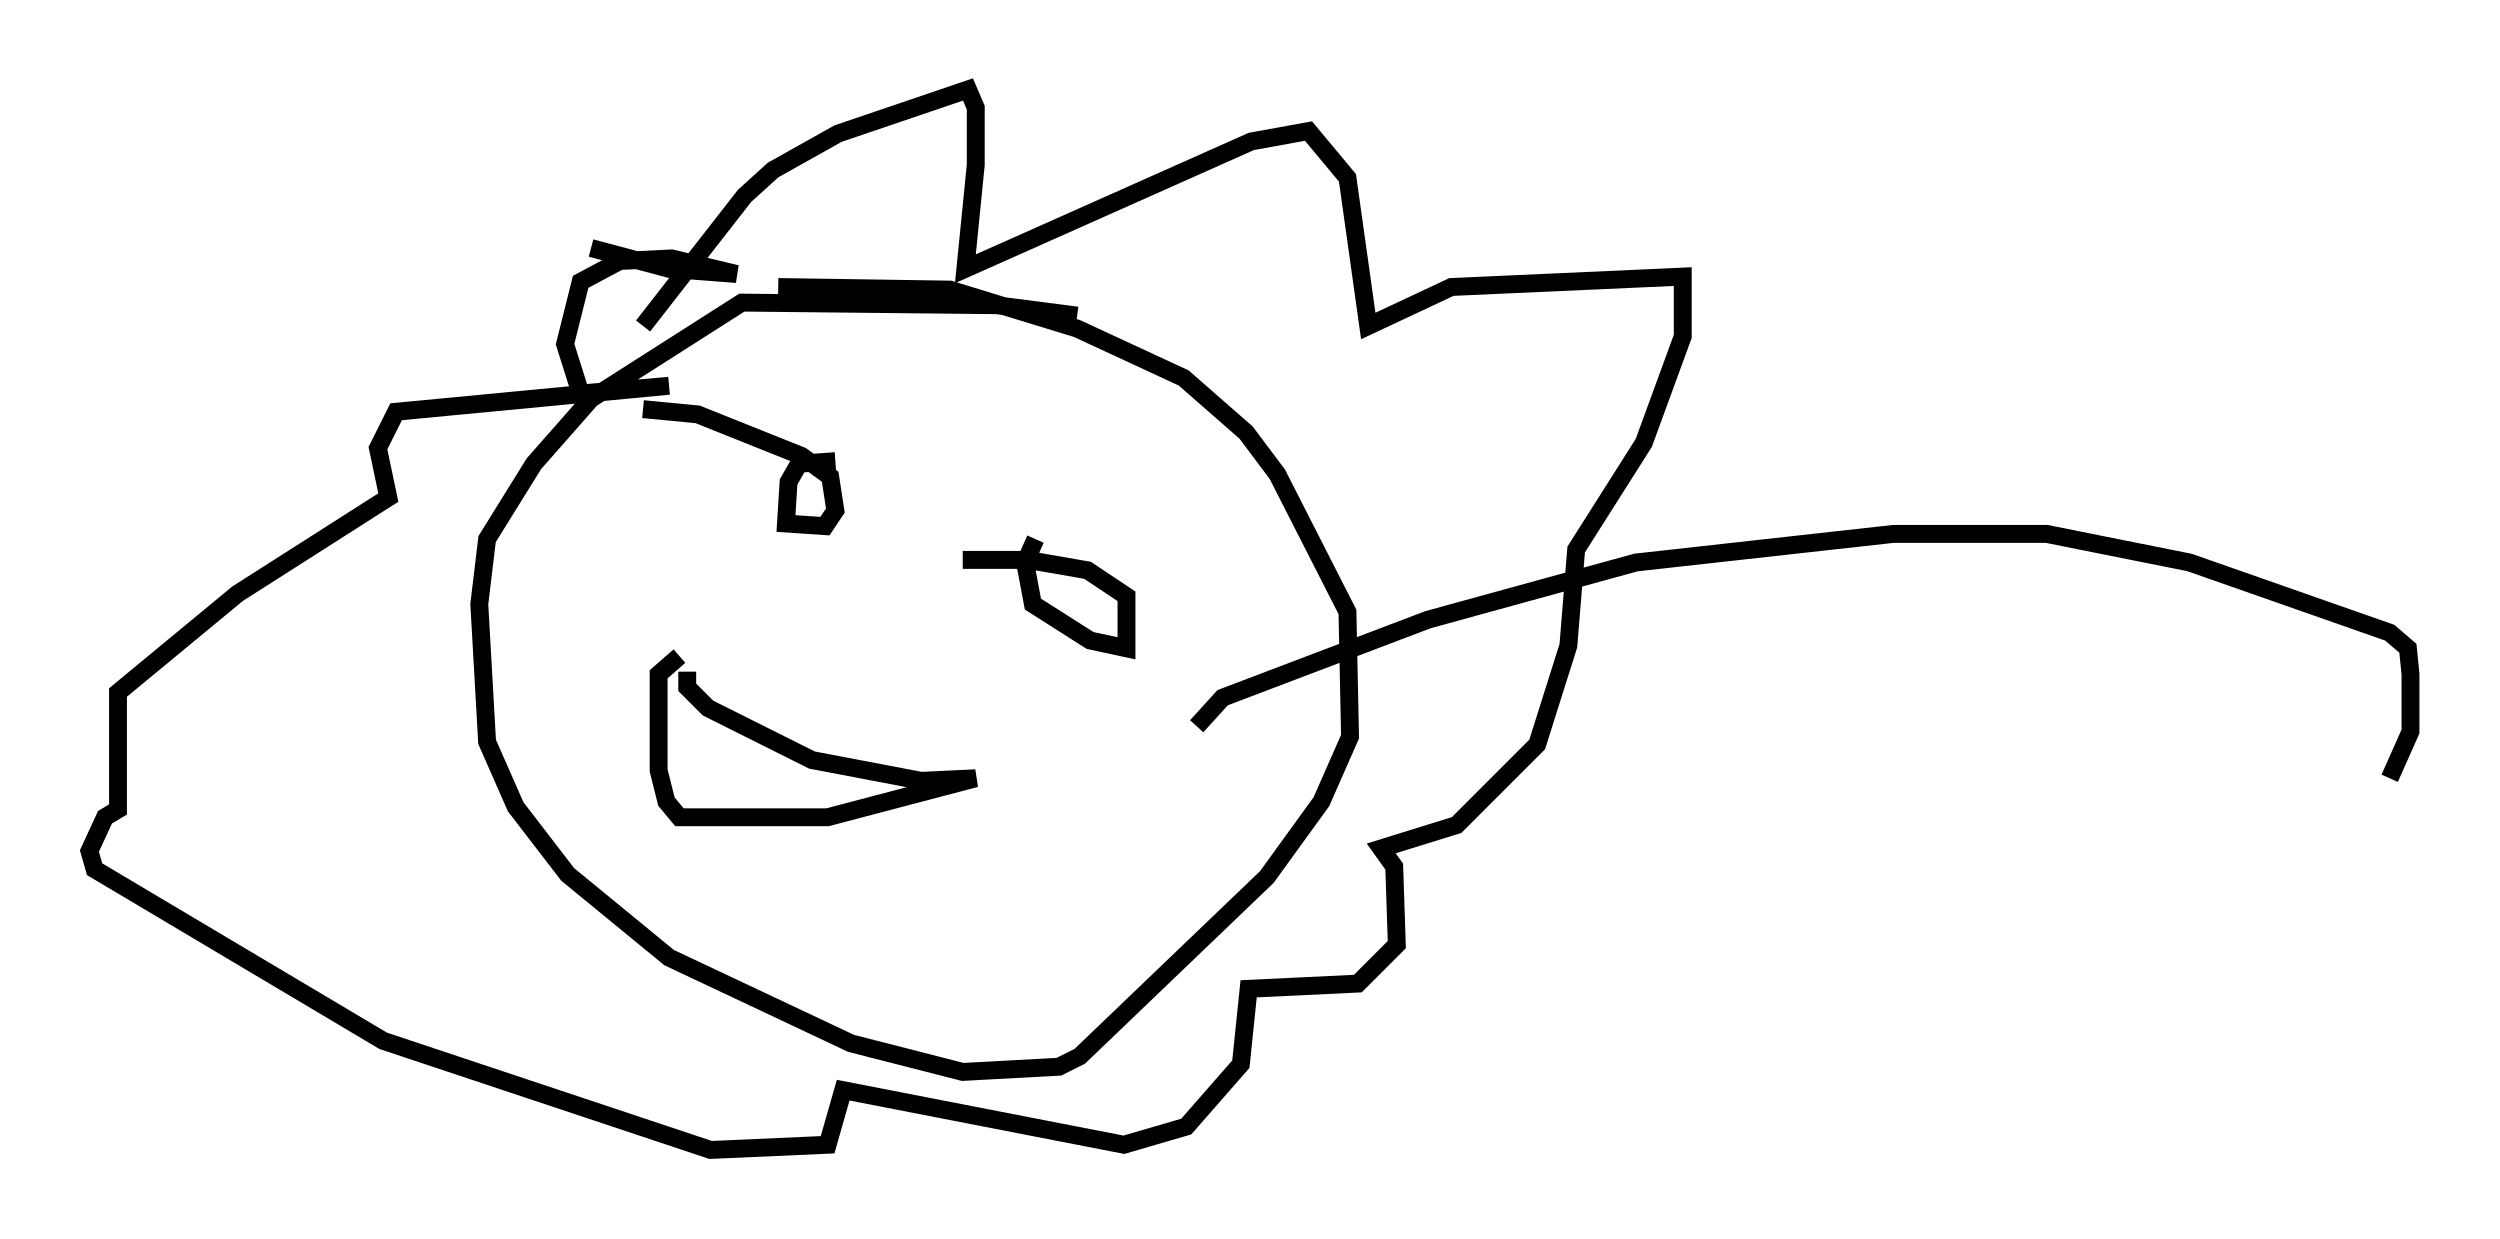 <?xml version="1.0" encoding="utf-8" ?>
<svg baseProfile="full" height="69.262" version="1.1" width="139.709" xmlns="http://www.w3.org/2000/svg" xmlns:ev="http://www.w3.org/2001/xml-events" xmlns:xlink="http://www.w3.org/1999/xlink"><defs /><rect fill="white" height="69.262" width="139.709" x="0" y="0" /><path d="M65.86, 19.38 m-5.665, -1.743 l-4.503, -0.581 -14.235, -0.145 l-8.425, 5.374 -3.196, 3.631 l-2.615, 4.212 -0.436, 3.631 l0.436, 7.698 1.598, 3.631 l2.905, 3.777 5.665, 4.648 l10.168, 4.793 6.246, 1.598 l5.374, -0.291 1.162, -0.581 l10.458, -10.022 3.05, -4.212 l1.598, -3.631 -0.145, -6.972 l-3.922, -7.698 -1.743, -2.324 l-3.486, -3.05 -5.955, -2.76 l-7.117, -2.179 -9.587, -0.145 m-7.553, 2.179 l5.665, -7.263 1.598, -1.453 l3.631, -2.034 7.263, -2.469 l0.436, 1.017 0.0, 3.196 l-0.581, 5.81 15.978, -7.117 l3.196, -0.581 2.179, 2.615 l1.162, 8.279 4.648, -2.179 l12.927, -0.581 0.0, 3.341 l-2.179, 5.955 -3.777, 5.955 l-0.436, 5.374 -1.743, 5.52 l-4.503, 4.503 -4.212, 1.307 l0.726, 1.017 0.145, 4.358 l-2.179, 2.179 -6.101, 0.291 l-0.436, 4.212 -3.05, 3.486 l-3.486, 1.017 -15.687, -3.05 l-0.872, 3.05 -6.536, 0.291 l-18.302, -6.101 -16.123, -9.587 l-0.291, -1.017 0.872, -1.888 l0.726, -0.436 0.0, -6.536 l6.682, -5.52 8.425, -5.374 l-0.581, -2.76 1.017, -2.034 l15.251, -1.453 -4.939, 0.436 l-0.872, -2.76 0.872, -3.486 l2.179, -1.162 2.905, -0.145 l3.631, 0.872 -3.777, -0.291 l-4.358, -1.162 m13.654, 11.911 l-2.034, 0.145 -0.581, 1.017 l-0.145, 2.324 2.179, 0.145 l0.581, -0.872 -0.291, -1.888 l-1.598, -1.162 -5.81, -2.324 l-3.05, -0.291 m21.933, 7.263 l-0.581, 1.307 0.436, 2.324 l3.196, 2.034 2.034, 0.436 l0.0, -2.905 -2.179, -1.453 l-3.341, -0.581 -3.631, 0.0 m-15.397, 6.246 l0.0, 0.872 1.162, 1.162 l5.81, 2.905 6.101, 1.162 l3.05, -0.145 -8.279, 2.179 l-8.279, 0.0 -0.726, -0.872 l-0.436, -1.743 0.0, -5.374 l1.162, -1.017 m28.905, 3.922 l1.453, -1.598 11.475, -4.358 l11.62, -3.196 14.38, -1.598 l8.57, 0.0 7.989, 1.598 l11.184, 3.922 1.017, 0.872 l0.145, 1.453 0.0, 3.196 l-1.162, 2.615 " fill="none" stroke="black" stroke-width="1" /></svg>